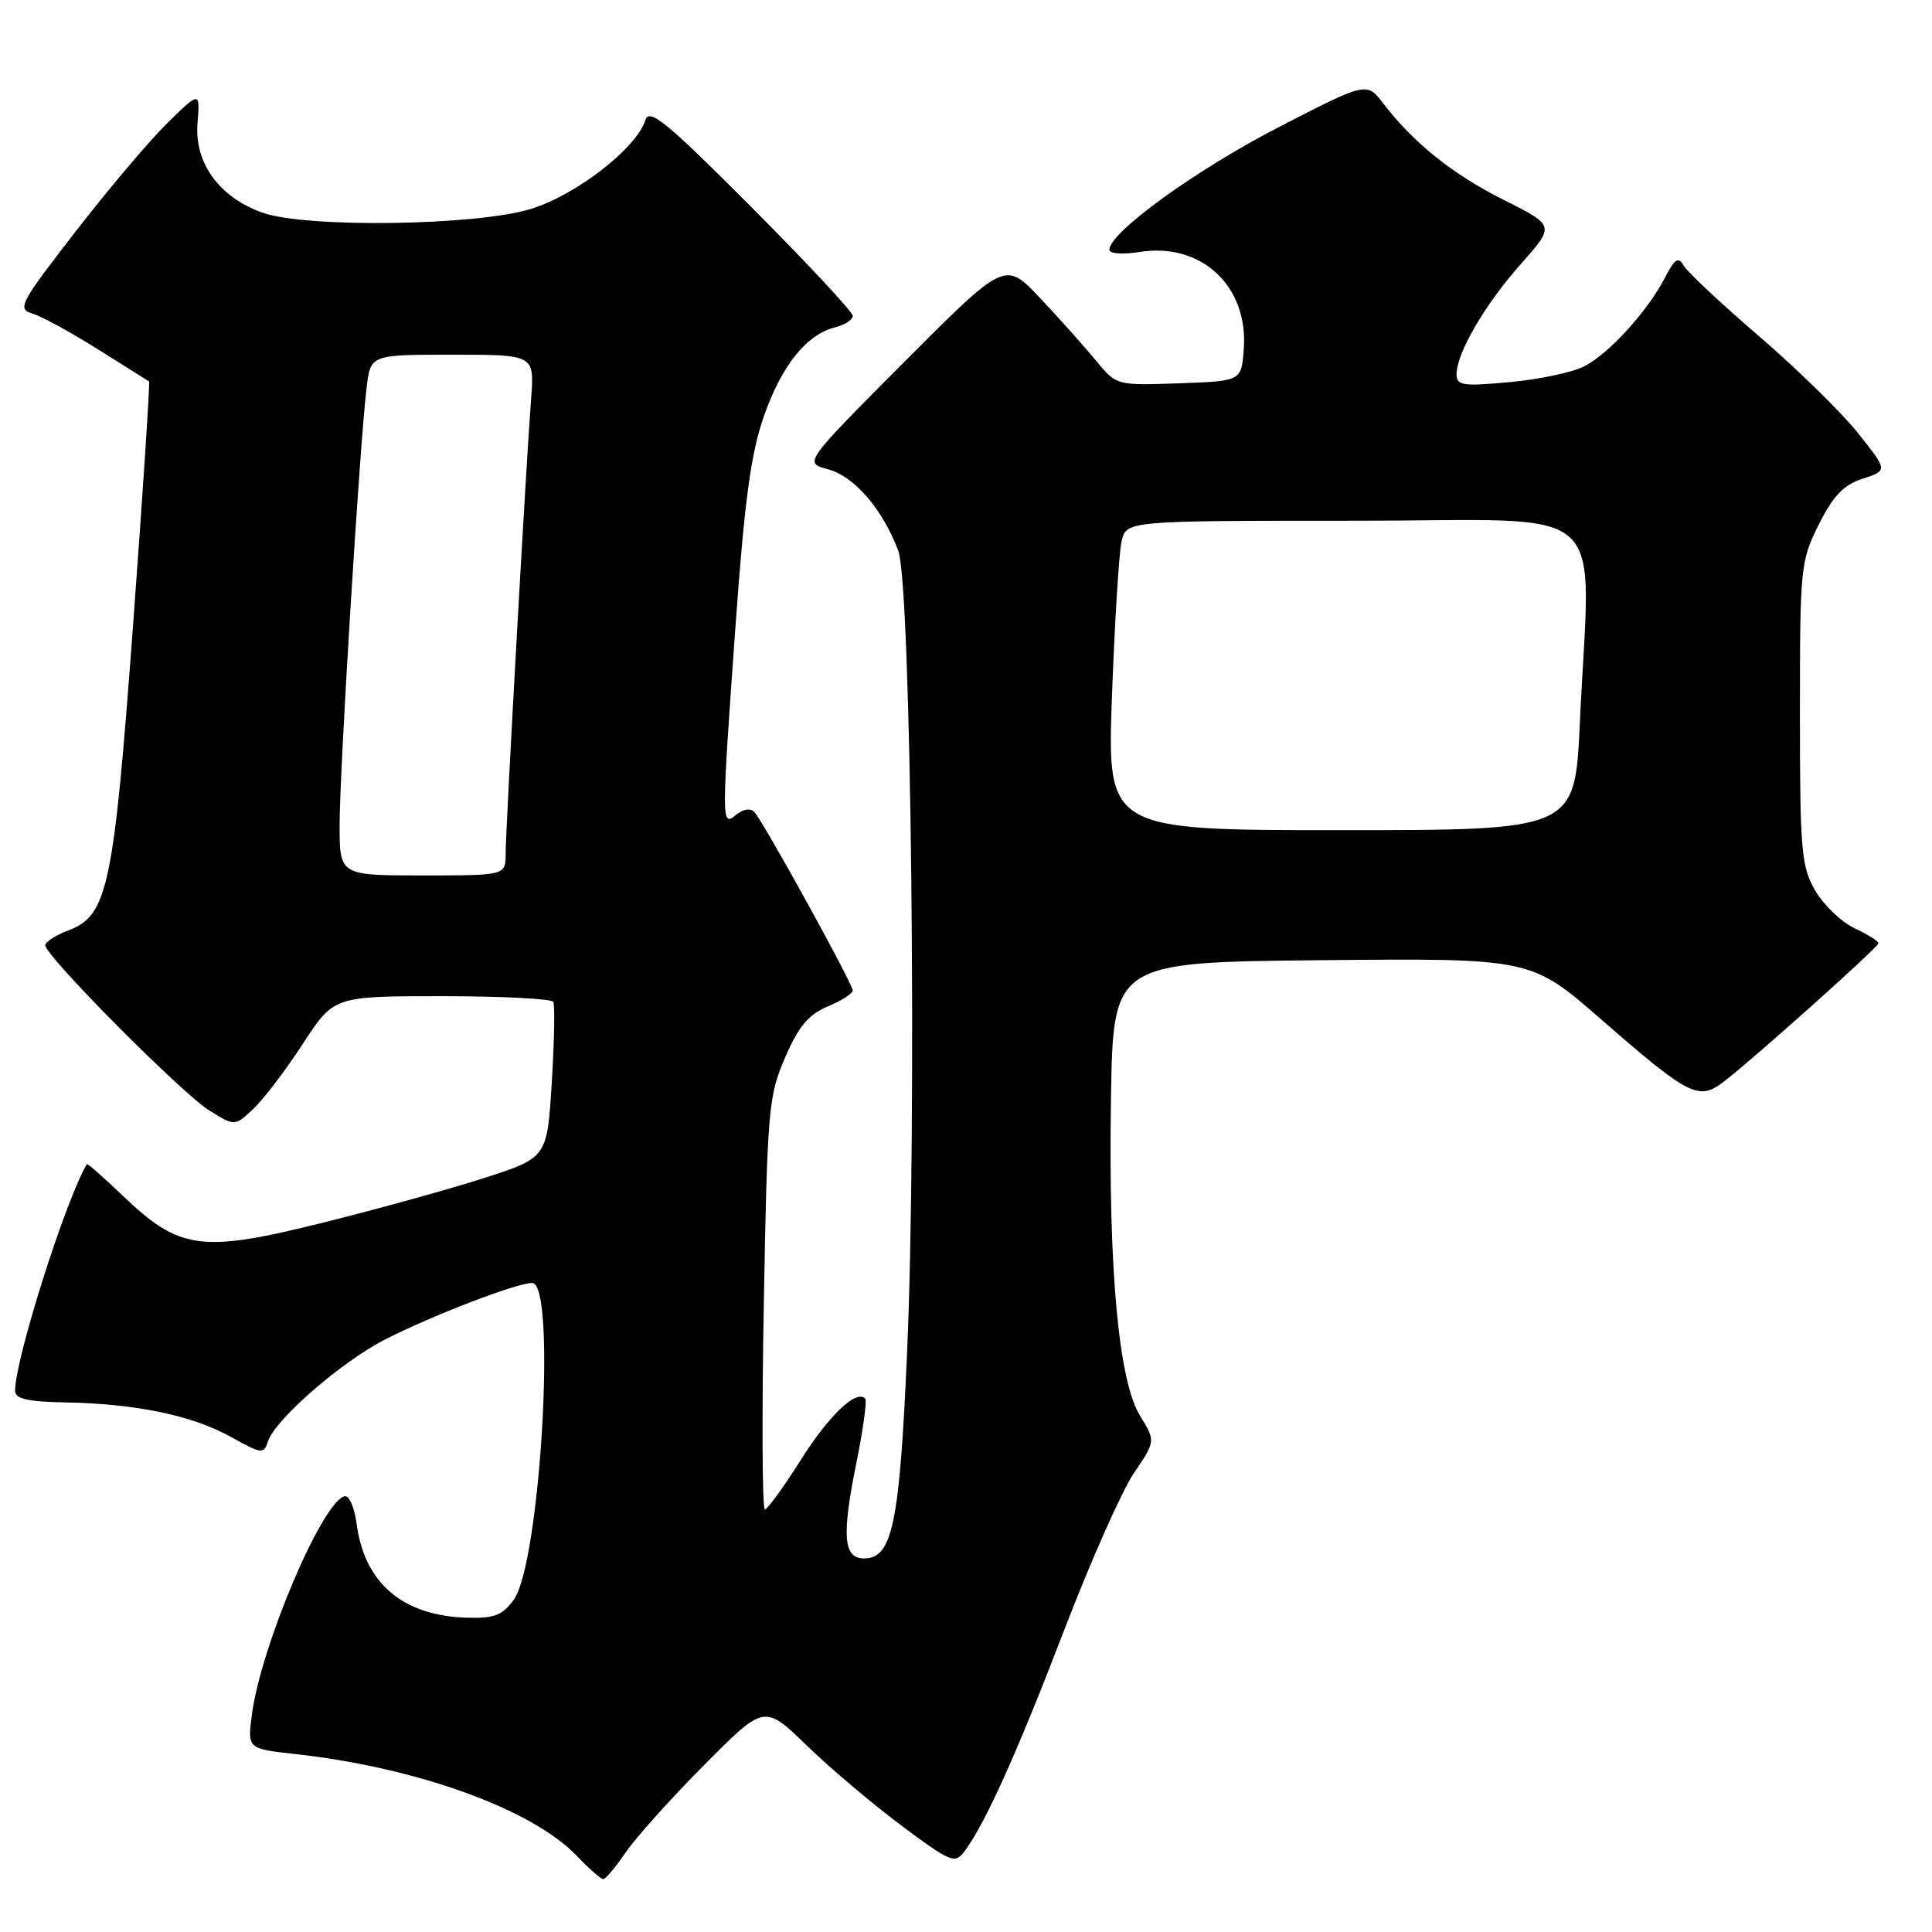 <?xml version="1.0" encoding="UTF-8" standalone="no"?>
<!DOCTYPE svg PUBLIC "-//W3C//DTD SVG 1.1//EN" "http://www.w3.org/Graphics/SVG/1.1/DTD/svg11.dtd" >
<svg xmlns="http://www.w3.org/2000/svg" xmlns:xlink="http://www.w3.org/1999/xlink" version="1.1" viewBox="0 0 256 256">
 <g >
 <path fill="currentColor"
d=" M 82.90 245.46 C 84.23 243.51 88.90 238.31 93.30 233.88 C 101.28 225.84 101.28 225.84 106.89 231.28 C 109.98 234.28 115.64 239.06 119.47 241.92 C 126.00 246.78 126.53 247.00 127.80 245.31 C 130.52 241.70 134.81 232.16 141.01 216.00 C 144.49 206.93 148.64 197.58 150.23 195.22 C 153.13 190.95 153.13 190.95 151.06 187.60 C 148.22 182.99 146.85 168.10 147.21 145.50 C 147.50 127.50 147.50 127.50 175.18 127.23 C 202.87 126.97 202.87 126.97 212.18 135.09 C 223.78 145.20 225.07 145.87 228.34 143.38 C 232.13 140.50 248.83 125.57 248.90 125.00 C 248.93 124.72 247.51 123.83 245.75 123.00 C 243.99 122.17 241.64 119.92 240.52 118.00 C 238.68 114.80 238.50 112.76 238.50 94.50 C 238.50 75.17 238.58 74.33 241.00 69.50 C 242.91 65.68 244.28 64.25 246.82 63.43 C 250.14 62.35 250.14 62.35 246.23 57.43 C 244.08 54.72 238.18 48.94 233.12 44.58 C 228.05 40.23 223.53 35.99 223.07 35.16 C 222.40 33.97 221.89 34.30 220.60 36.82 C 218.31 41.24 213.21 46.84 209.93 48.54 C 208.40 49.33 203.97 50.27 200.08 50.63 C 193.85 51.21 193.00 51.09 193.00 49.60 C 193.00 46.79 196.76 40.33 201.53 34.97 C 206.04 29.89 206.04 29.89 199.27 26.50 C 192.49 23.10 187.33 18.97 183.26 13.67 C 181.08 10.84 181.08 10.84 169.21 16.97 C 158.33 22.60 147.00 30.82 147.00 33.09 C 147.00 33.62 148.73 33.75 150.99 33.39 C 159.16 32.08 165.41 37.88 164.81 46.21 C 164.50 50.50 164.50 50.50 156.22 50.79 C 147.94 51.08 147.94 51.08 145.23 47.79 C 143.74 45.98 140.42 42.26 137.85 39.53 C 133.18 34.56 133.18 34.56 119.84 47.94 C 106.50 61.33 106.50 61.33 109.71 62.18 C 113.21 63.12 116.96 67.47 119.03 73.00 C 120.74 77.57 121.52 148.65 120.20 179.09 C 119.20 201.94 118.25 206.50 114.49 206.50 C 111.75 206.50 111.51 203.52 113.48 193.82 C 114.37 189.40 114.90 185.56 114.64 185.31 C 113.44 184.10 109.83 187.55 106.09 193.48 C 103.82 197.07 101.69 200.00 101.35 200.00 C 101.00 200.00 100.94 187.74 101.21 172.75 C 101.67 147.01 101.83 145.20 104.03 140.13 C 105.81 136.00 107.13 134.43 109.68 133.36 C 111.50 132.60 113.00 131.64 112.99 131.24 C 112.98 130.32 101.13 108.83 99.95 107.59 C 99.44 107.05 98.46 107.20 97.54 107.96 C 95.57 109.60 95.57 109.26 97.50 82.38 C 98.66 66.28 99.51 60.05 101.21 55.17 C 103.57 48.43 106.85 44.33 110.66 43.37 C 111.95 43.05 113.00 42.37 113.00 41.86 C 113.00 41.34 106.96 34.86 99.57 27.45 C 88.39 16.22 86.04 14.29 85.53 15.89 C 84.34 19.64 76.36 25.84 70.33 27.69 C 63.07 29.92 40.57 30.23 34.78 28.18 C 29.07 26.16 25.75 21.60 26.17 16.35 C 26.51 12.07 26.51 12.07 22.20 16.28 C 19.83 18.60 14.34 25.09 10.00 30.70 C 2.62 40.22 2.25 40.94 4.30 41.55 C 5.51 41.91 9.42 44.05 13.00 46.30 C 16.58 48.55 19.61 50.46 19.75 50.54 C 19.89 50.61 18.95 65.04 17.65 82.59 C 15.05 117.72 14.29 121.31 9.02 123.30 C 7.36 123.93 6.00 124.81 6.00 125.26 C 6.00 126.66 24.13 144.92 27.73 147.14 C 31.12 149.24 31.12 149.24 33.55 146.95 C 34.89 145.70 37.84 141.82 40.11 138.34 C 44.23 132.00 44.23 132.00 58.56 132.00 C 66.44 132.00 73.07 132.34 73.31 132.75 C 73.54 133.16 73.45 137.98 73.11 143.46 C 72.50 153.42 72.50 153.42 64.00 156.14 C 59.33 157.64 49.58 160.33 42.35 162.12 C 26.65 166.01 23.75 165.60 16.29 158.46 C 13.74 156.01 11.59 154.12 11.51 154.26 C 8.71 158.93 2.00 180.10 2.00 184.27 C 2.00 185.36 3.62 185.73 8.75 185.83 C 18.06 186.00 25.53 187.57 30.62 190.41 C 34.64 192.66 34.96 192.70 35.50 191.01 C 36.42 188.11 45.29 180.39 51.08 177.46 C 57.49 174.21 68.47 170.00 70.52 170.00 C 73.77 170.00 71.59 207.22 68.06 212.00 C 66.54 214.07 65.46 214.47 61.76 214.35 C 53.36 214.07 48.31 209.77 47.27 202.00 C 46.96 199.66 46.25 198.07 45.61 198.27 C 42.60 199.22 34.62 218.03 33.39 227.11 C 32.77 231.72 32.77 231.72 39.13 232.42 C 55.28 234.21 70.51 239.72 76.44 245.92 C 78.05 247.62 79.63 249.00 79.94 248.99 C 80.25 248.99 81.58 247.40 82.90 245.46 Z  M 45.00 109.32 C 45.00 102.09 47.71 58.18 48.59 51.25 C 49.12 47.00 49.12 47.00 59.97 47.00 C 70.81 47.00 70.81 47.00 70.38 52.75 C 69.69 61.81 67.00 109.92 67.00 113.12 C 67.00 116.00 67.00 116.00 56.00 116.00 C 45.00 116.00 45.00 116.00 45.00 109.32 Z  M 147.34 92.25 C 147.70 82.49 148.27 73.26 148.61 71.75 C 149.23 69.00 149.23 69.00 179.62 69.00 C 214.21 69.00 210.71 65.85 209.34 95.75 C 208.69 110.00 208.69 110.00 177.69 110.00 C 146.70 110.00 146.70 110.00 147.34 92.25 Z "/>
</g>
</svg>